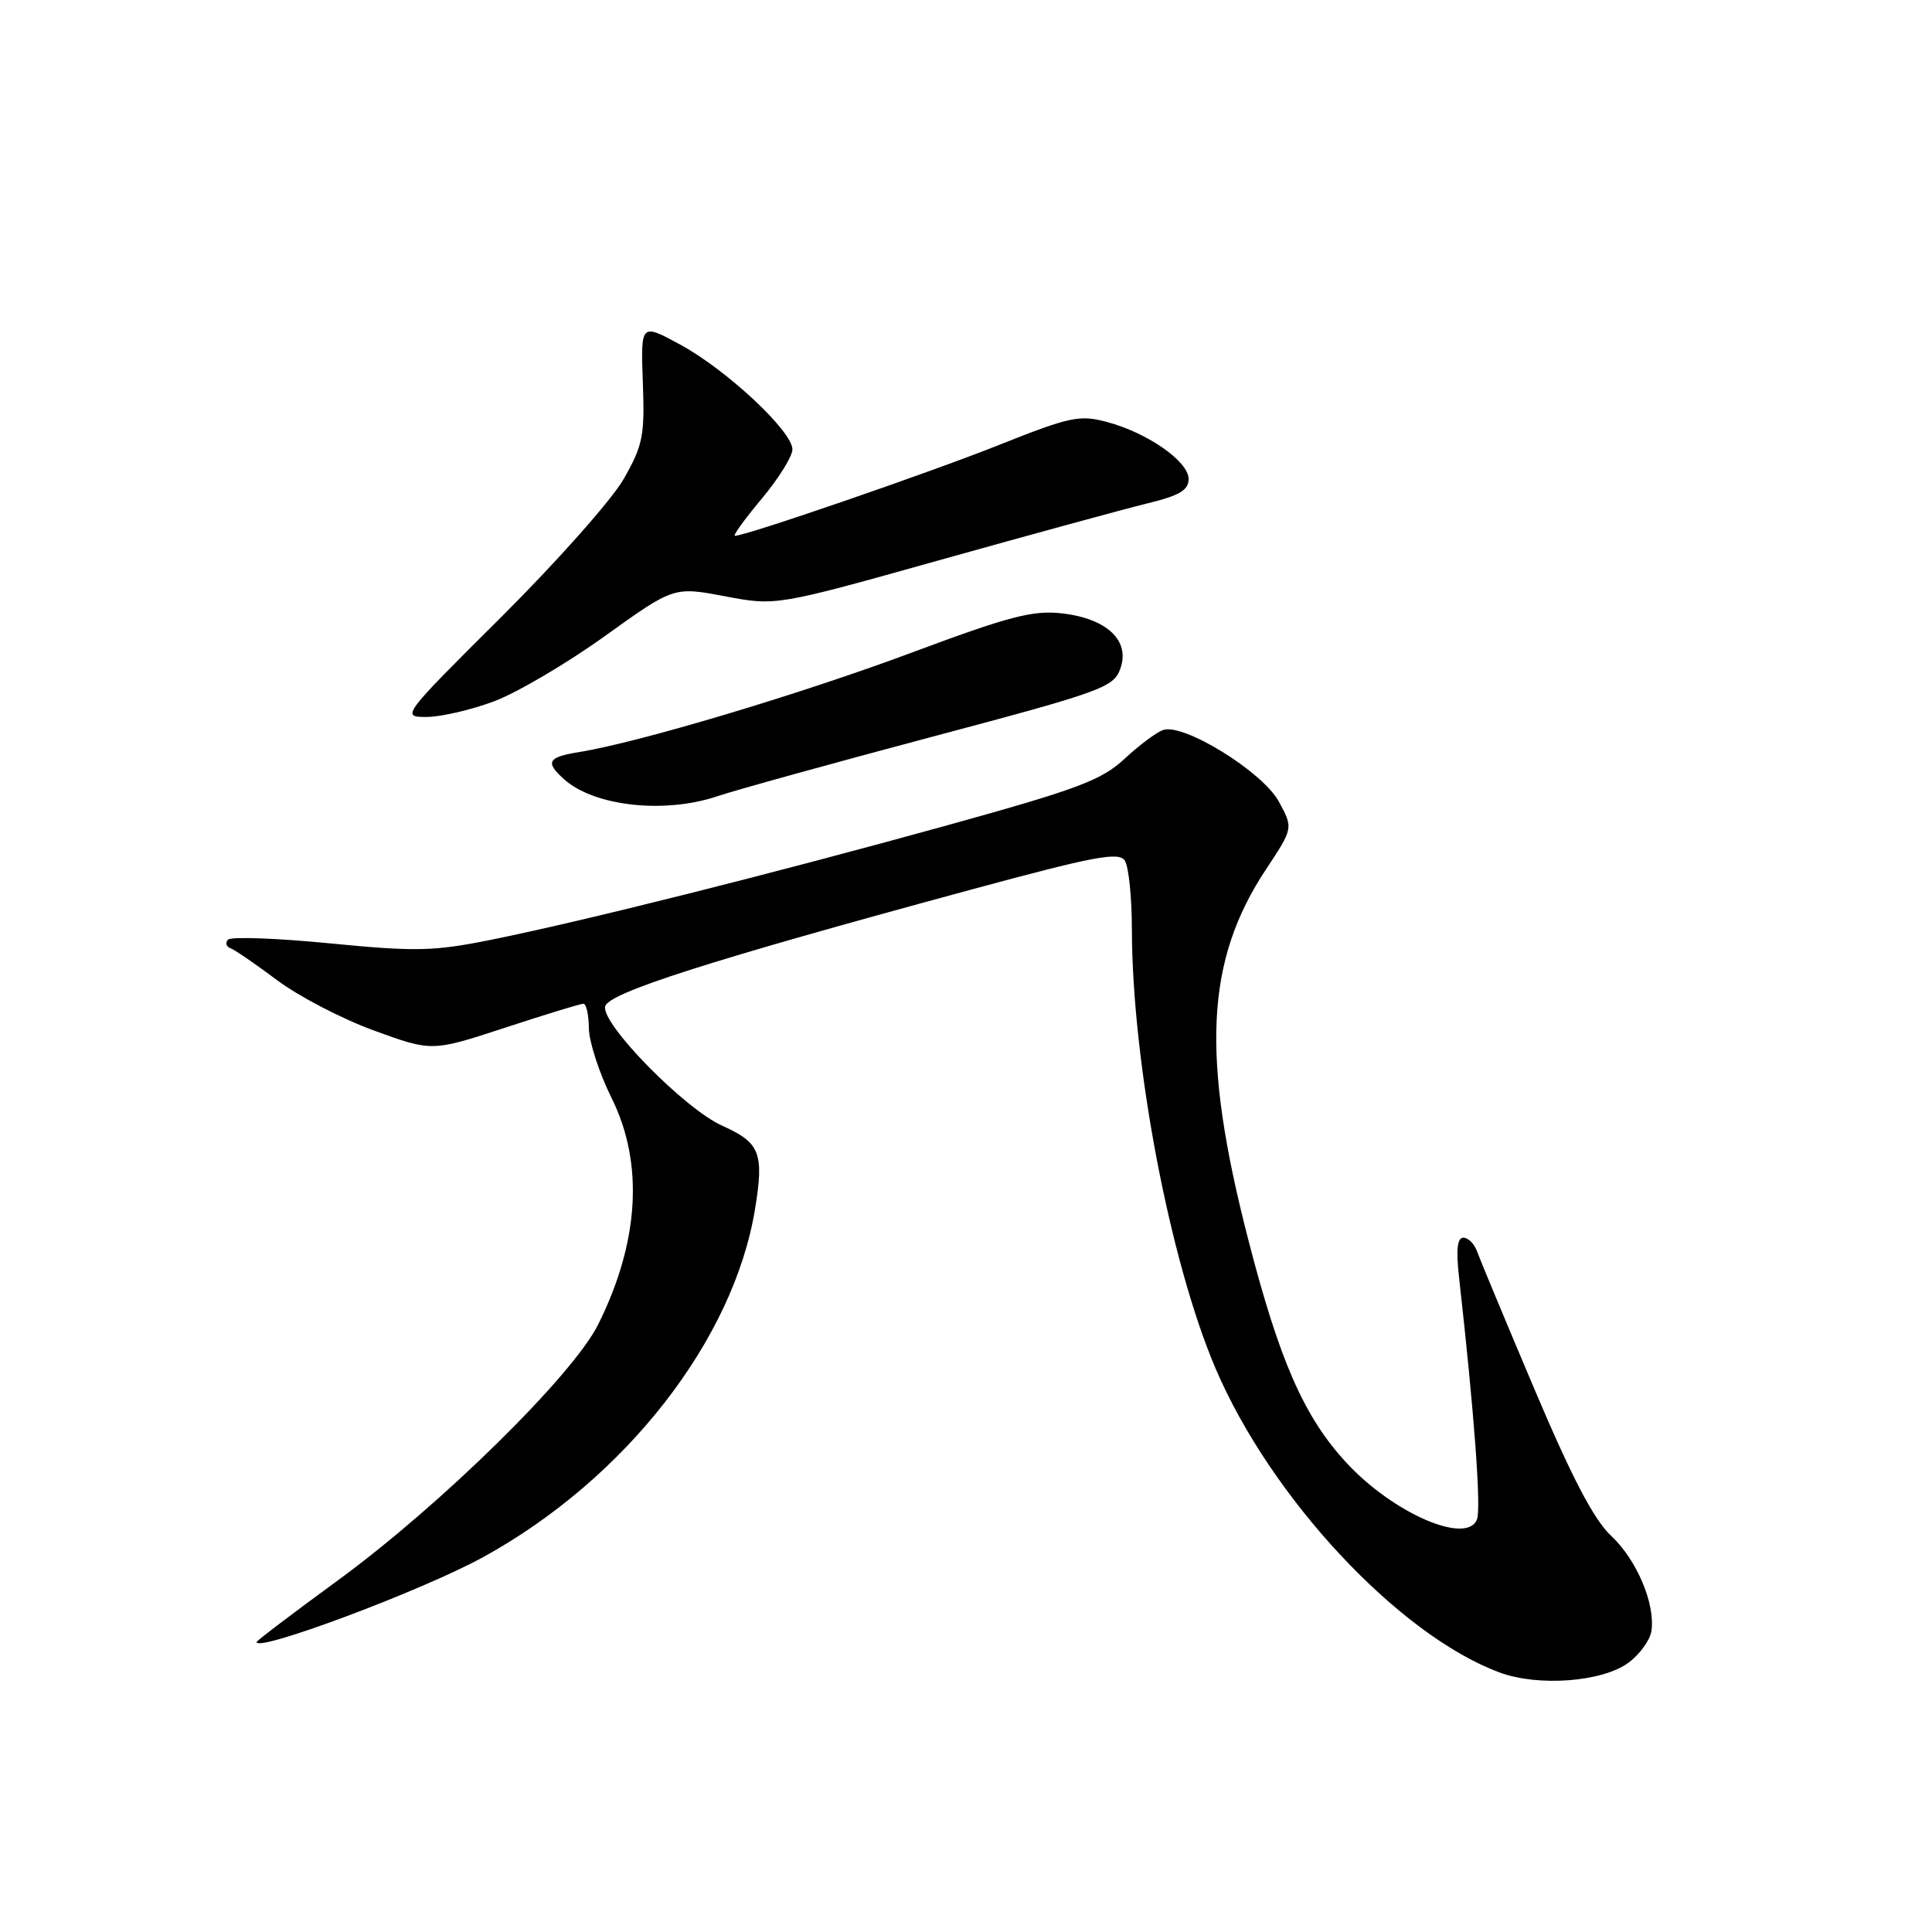 <?xml version="1.0" encoding="UTF-8" standalone="no"?>
<!DOCTYPE svg PUBLIC "-//W3C//DTD SVG 1.1//EN" "http://www.w3.org/Graphics/SVG/1.1/DTD/svg11.dtd" >
<svg xmlns="http://www.w3.org/2000/svg" xmlns:xlink="http://www.w3.org/1999/xlink" version="1.1" viewBox="0 0 256 256">
 <g >
 <path fill="currentColor"
d=" M 215.79 220.31 C 217.28 219.21 218.64 217.32 218.82 216.13 C 219.36 212.53 216.88 206.68 213.48 203.50 C 211.19 201.36 208.28 195.78 203.29 184.00 C 199.45 174.93 196.03 166.71 195.69 165.75 C 195.34 164.79 194.54 164.00 193.90 164.00 C 193.10 164.00 192.92 165.60 193.33 169.25 C 195.34 187.13 196.28 199.83 195.71 201.32 C 194.38 204.77 184.57 200.51 178.38 193.79 C 172.80 187.75 169.54 180.32 165.40 164.25 C 159.12 139.90 159.73 127.27 167.78 115.15 C 171.37 109.73 171.37 109.73 169.44 106.19 C 167.27 102.24 156.82 95.79 154.11 96.73 C 153.22 97.04 150.93 98.76 149.00 100.55 C 145.97 103.38 142.79 104.57 125.50 109.36 C 102.35 115.77 77.19 122.09 65.00 124.54 C 57.45 126.06 55.07 126.11 43.71 125.00 C 36.68 124.31 30.60 124.09 30.21 124.51 C 29.82 124.93 29.97 125.44 30.55 125.65 C 31.12 125.86 33.91 127.77 36.73 129.89 C 39.56 132.01 45.32 135.01 49.55 136.55 C 57.23 139.35 57.23 139.35 66.91 136.18 C 72.24 134.43 76.92 133.00 77.30 133.00 C 77.69 133.00 78.01 134.46 78.03 136.25 C 78.05 138.04 79.40 142.19 81.03 145.47 C 85.33 154.13 84.72 164.54 79.26 175.50 C 75.91 182.24 58.35 199.49 44.75 209.42 C 38.84 213.74 34.00 217.41 34.00 217.58 C 34.00 218.98 55.96 210.75 64.00 206.34 C 82.83 196.00 97.22 177.57 100.05 160.18 C 101.26 152.78 100.71 151.41 95.69 149.16 C 90.73 146.94 79.71 135.72 80.18 133.37 C 80.53 131.58 94.02 127.27 128.49 117.93 C 145.09 113.43 148.28 112.83 149.05 114.05 C 149.56 114.85 149.98 118.95 149.98 123.16 C 150.02 140.87 155.01 167.08 161.04 181.26 C 168.36 198.46 185.34 216.66 198.70 221.61 C 203.84 223.52 212.35 222.87 215.79 220.31 Z  M 95.07 105.50 C 97.51 104.68 110.30 101.14 123.50 97.63 C 146.04 91.64 147.56 91.09 148.45 88.60 C 149.79 84.89 146.66 81.94 140.68 81.27 C 136.87 80.84 133.67 81.67 120.82 86.47 C 106.11 91.96 84.62 98.39 76.75 99.65 C 72.56 100.33 72.20 100.97 74.75 103.26 C 78.74 106.84 88.07 107.87 95.07 105.50 Z  M 65.46 92.93 C 68.51 91.79 75.11 87.90 80.14 84.29 C 89.28 77.73 89.28 77.73 96.06 79.01 C 102.85 80.29 102.85 80.29 124.67 74.17 C 136.68 70.81 148.97 67.45 152.00 66.71 C 156.26 65.68 157.50 64.95 157.50 63.48 C 157.50 61.15 152.10 57.37 146.70 55.92 C 143.05 54.94 141.81 55.20 132.27 59.00 C 122.99 62.69 98.84 71.00 97.38 71.00 C 97.07 71.00 98.66 68.80 100.91 66.11 C 103.16 63.42 105.00 60.47 105.00 59.55 C 105.00 57.14 96.27 48.99 90.13 45.66 C 84.90 42.82 84.90 42.82 85.18 50.68 C 85.44 57.77 85.19 59.01 82.61 63.52 C 81.03 66.26 73.75 74.46 66.43 81.75 C 53.22 94.89 53.14 95.00 56.52 95.00 C 58.39 95.00 62.42 94.07 65.46 92.93 Z "/>
</g>
</svg>